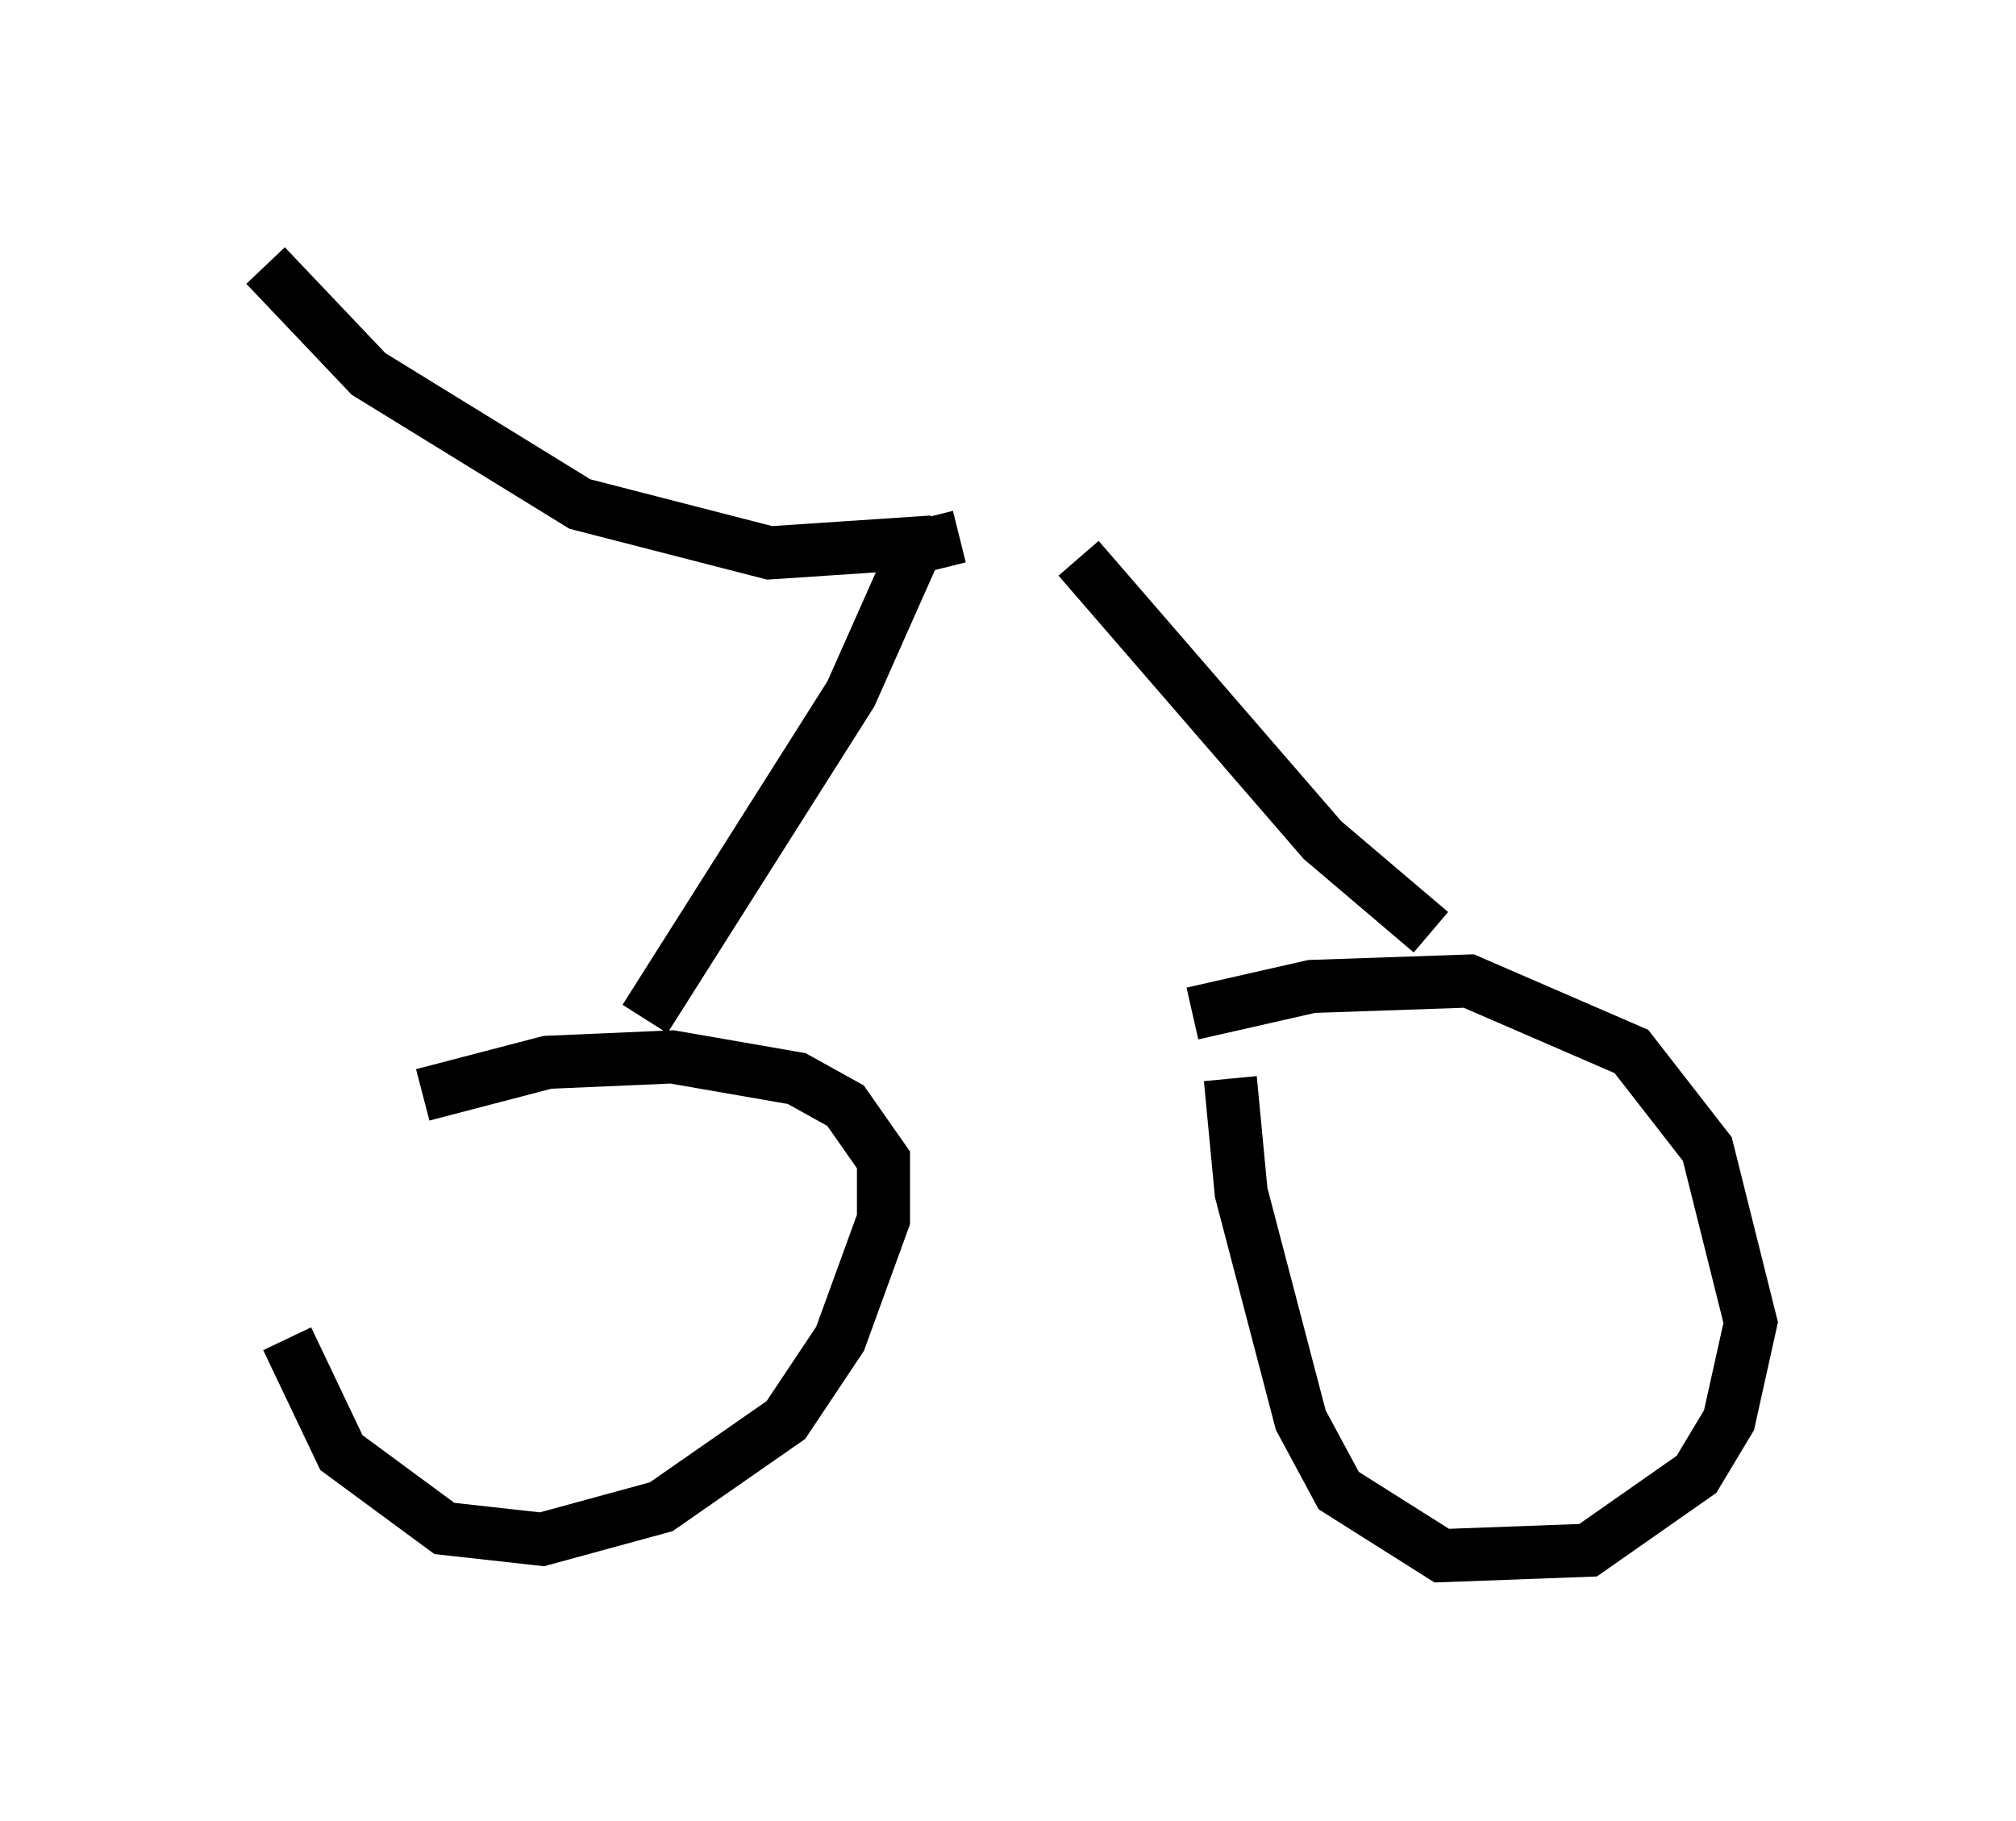 <?xml version="1.0" encoding="utf-8" ?>
<svg baseProfile="full" height="34.296" version="1.1" width="37.971" xmlns="http://www.w3.org/2000/svg" xmlns:ev="http://www.w3.org/2001/xml-events" xmlns:xlink="http://www.w3.org/1999/xlink"><defs /><rect fill="white" height="34.296" width="37.971" x="0" y="0" /><path d="M5.817, 21.64 m-0.408, 3.573 l1.021, 2.144 1.94, 1.429 l1.838, 0.204 2.246, -0.613 l2.348, -1.633 1.021, -1.531 l0.817, -2.246 0.0, -1.123 l-0.715, -1.021 -0.919, -0.51 l-2.348, -0.408 -2.348, 0.102 l-2.348, 0.613 m15.211, -0.306 l0.204, 2.144 1.123, 4.288 l0.715, 1.327 1.94, 1.225 l2.756, -0.102 2.042, -1.429 l0.613, -1.021 0.408, -1.838 l-0.817, -3.267 -1.429, -1.838 l-3.063, -1.327 -2.96, 0.102 l-2.246, 0.51 m4.492, -1.531 l-2.042, -1.735 -4.594, -5.308 m-8.167, 8.677 l3.879, -6.125 1.225, -2.756 m0.0, 0.0 l0.817, -0.204 m-0.51, 0.102 l-3.063, 0.204 -3.573, -0.919 l-3.981, -2.45 -1.94, -2.042 " fill="none" stroke="black" stroke-width="1" /></svg>